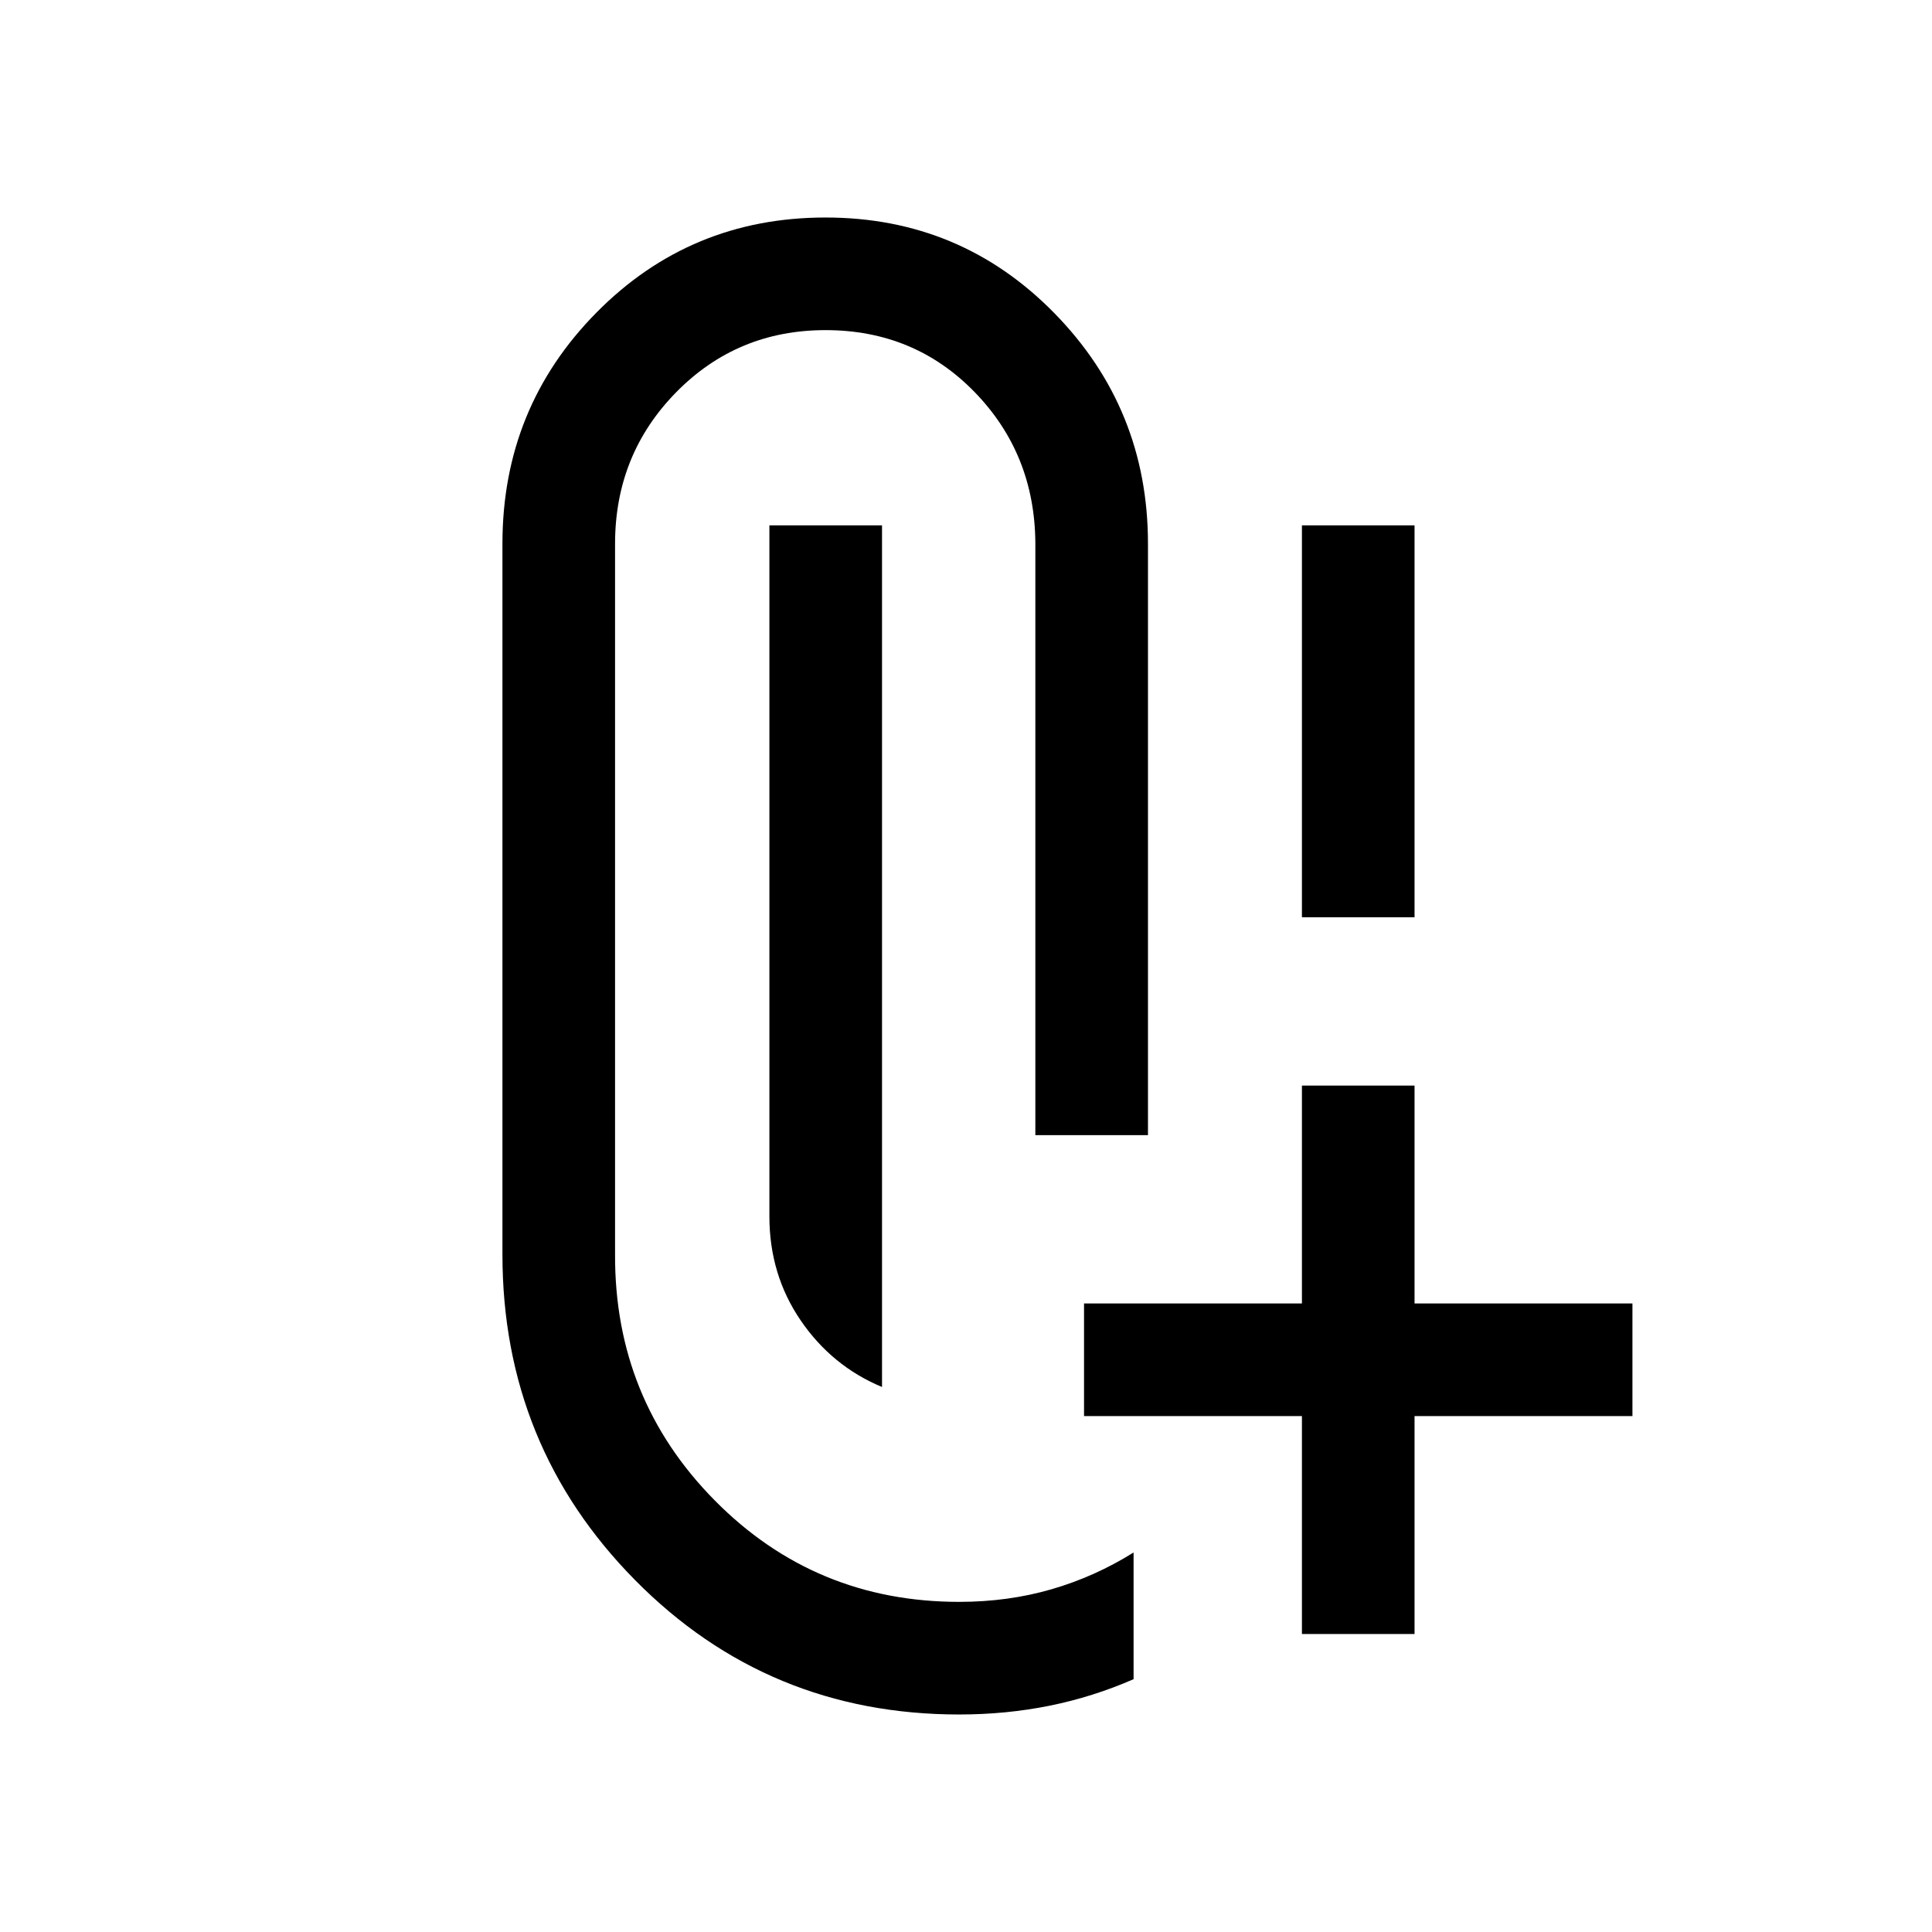<svg xmlns="http://www.w3.org/2000/svg" height="24" viewBox="0 -960 960 960" width="24"><path d="M646.92-504.23v-194.73h55.96v194.73h-55.96ZM438.27-270.81q-24.92-10.38-40.44-33.12-15.52-22.74-15.52-51.65v-343.38h55.96v428.15Zm38.36 162.73q-95.08 0-161.03-66.74-65.94-66.75-65.94-161.83v-353.22q0-67.47 46.66-114.76 46.66-47.29 113.87-47.29 67.12 0 113.68 47.49 46.55 47.49 46.55 114.62v293.85h-55.96v-294.23q-.31-44.31-30.23-75.04-29.93-30.73-74.04-30.73-43.92 0-74.25 30.92-30.32 30.92-30.32 75.23v353.07q-.31 71.82 49.5 122.26 49.8 50.44 121.48 50.44 24.38 0 45.98-6.29 21.61-6.29 40.69-18.25v62.96q-20.15 8.81-41.75 13.18-21.6 4.36-44.89 4.36Zm170.29-40v-108.27H538.65v-55.96h108.27v-108.27h55.96v108.27h108.27v55.96H702.88v108.27h-55.96Z"/></svg>